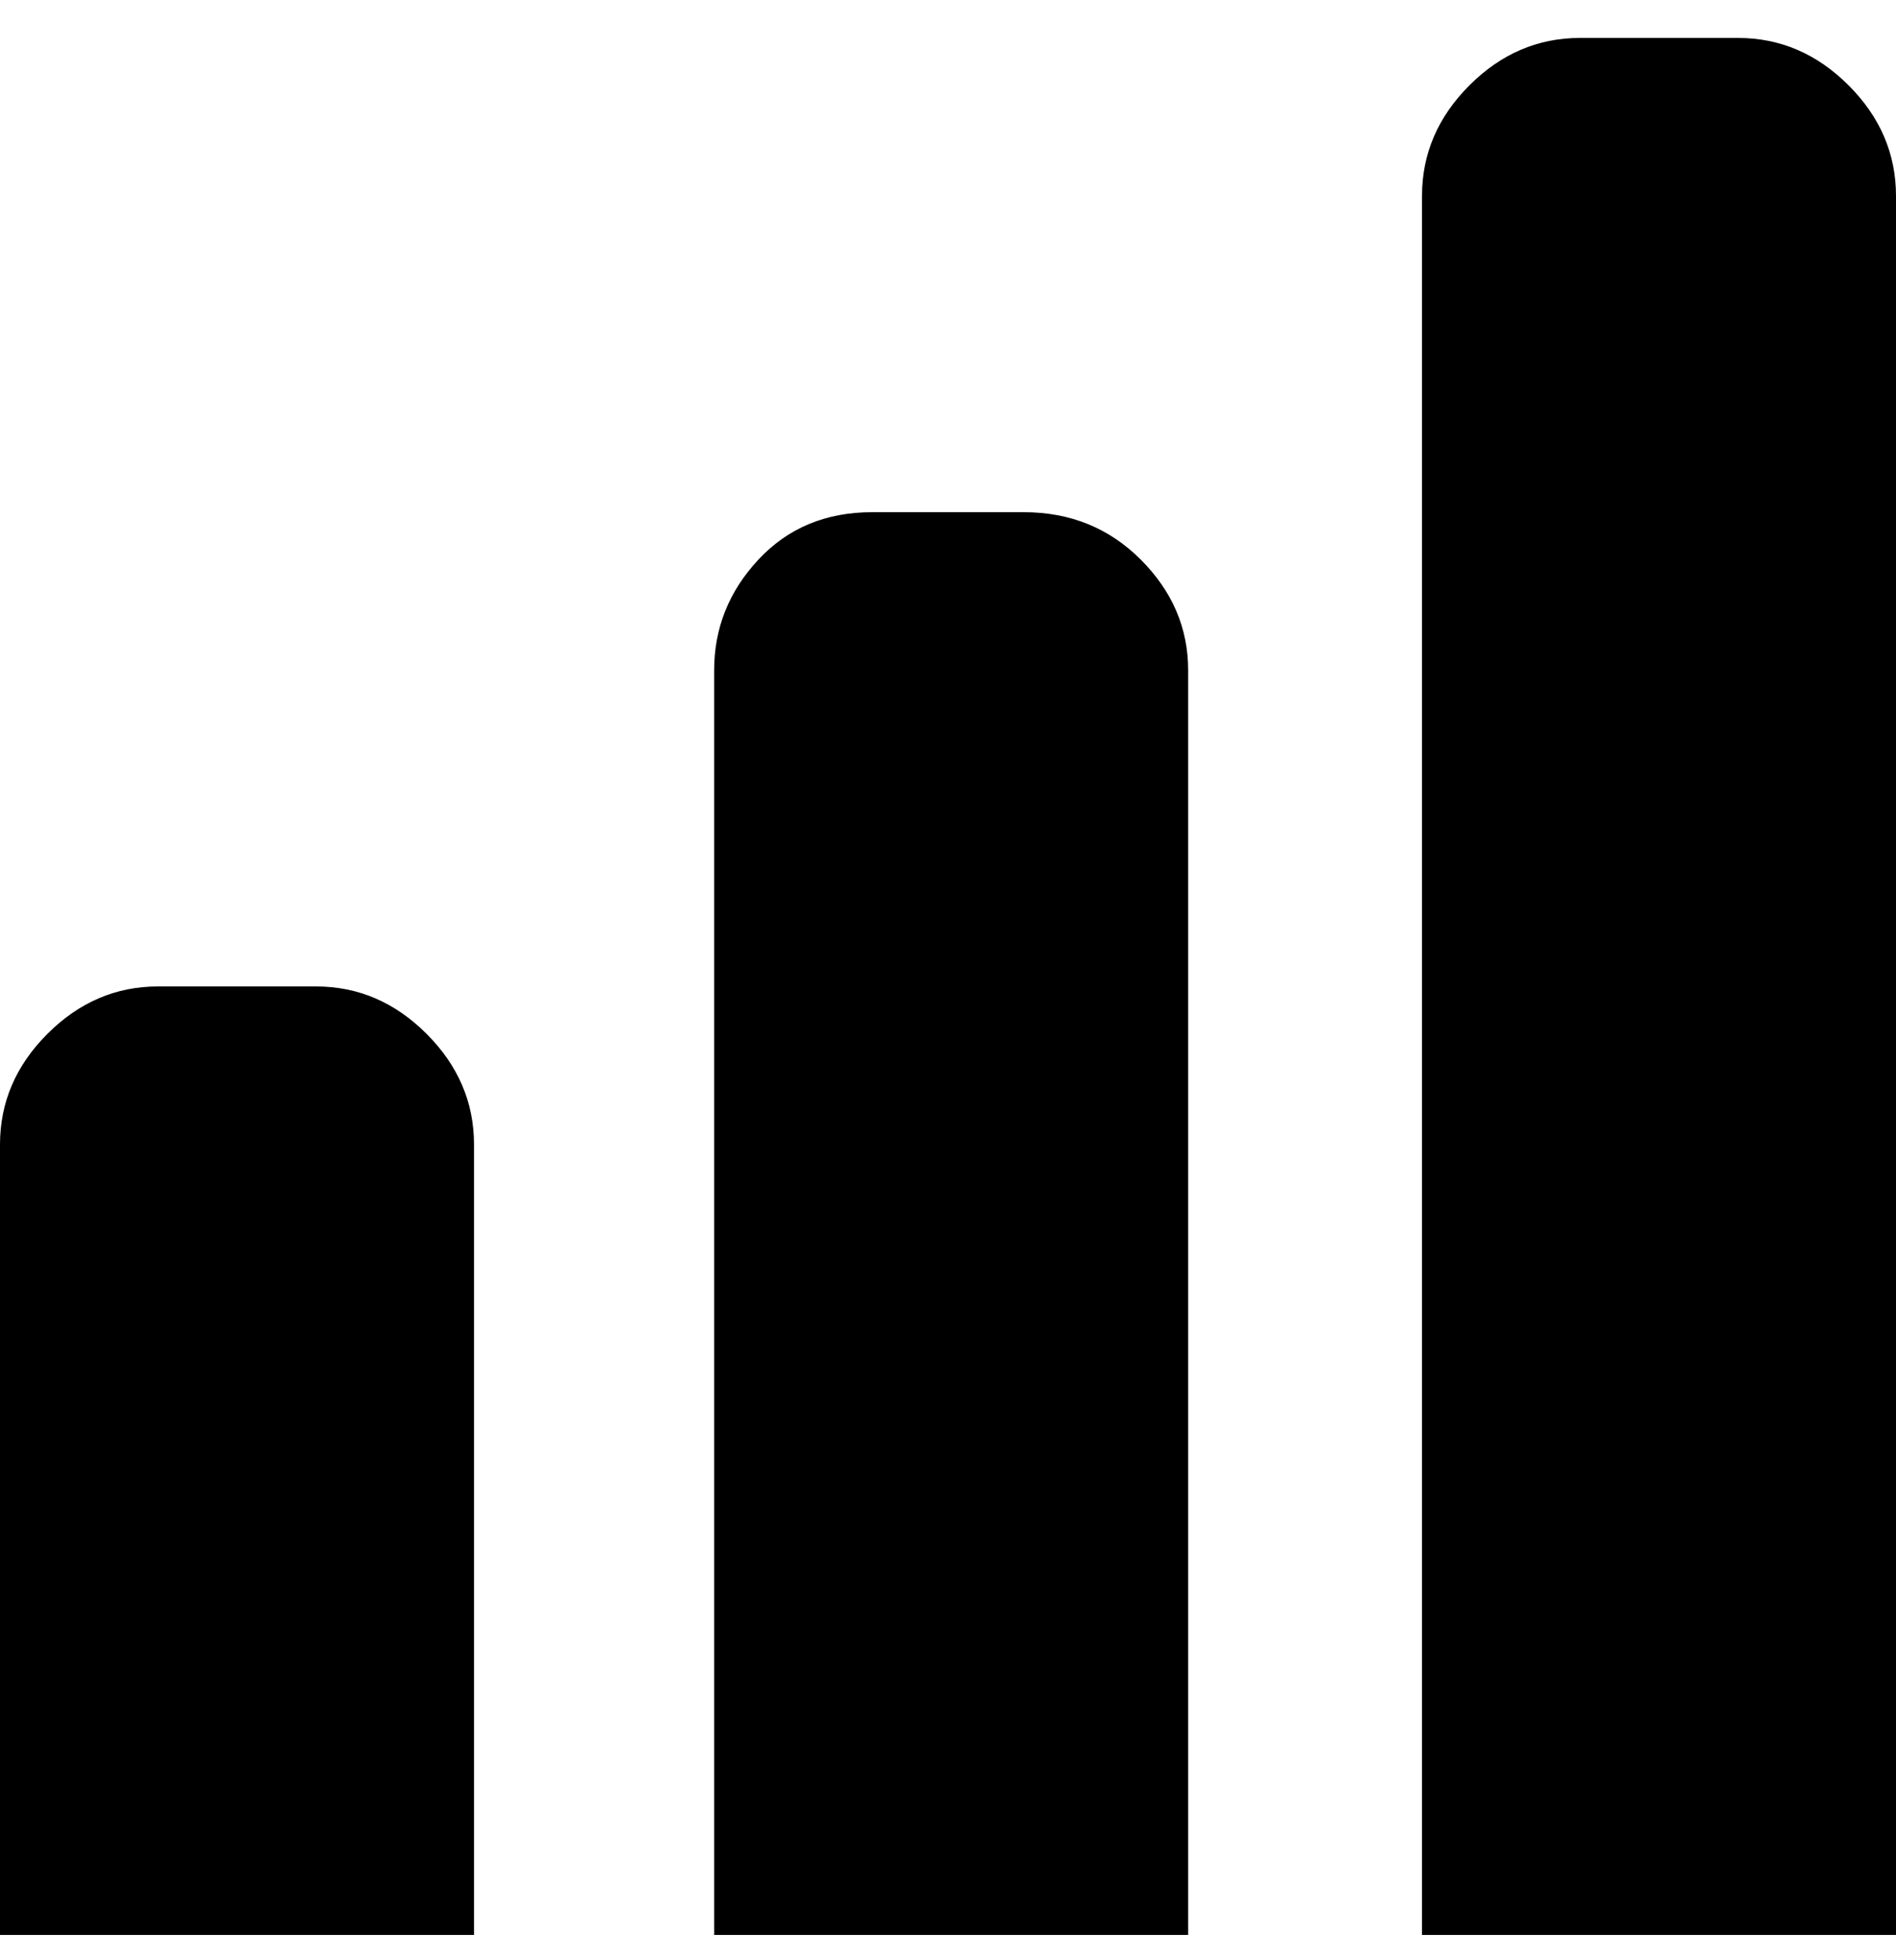 <svg viewBox="0 0 300 310" xmlns="http://www.w3.org/2000/svg"><path d="M163 81h-25q-11 0-18 7.5t-7 17.5v200h75V106q0-10-7.5-17.5T162 81h1zM275 6h-25q-10 0-17.5 7.5T225 31v275h75V31q0-10-7.5-17.5T275 6zM50 156H25q-10 0-17.5 7.5T0 181v125h75V181q0-10-7.5-17.5T50 156z"/></svg>